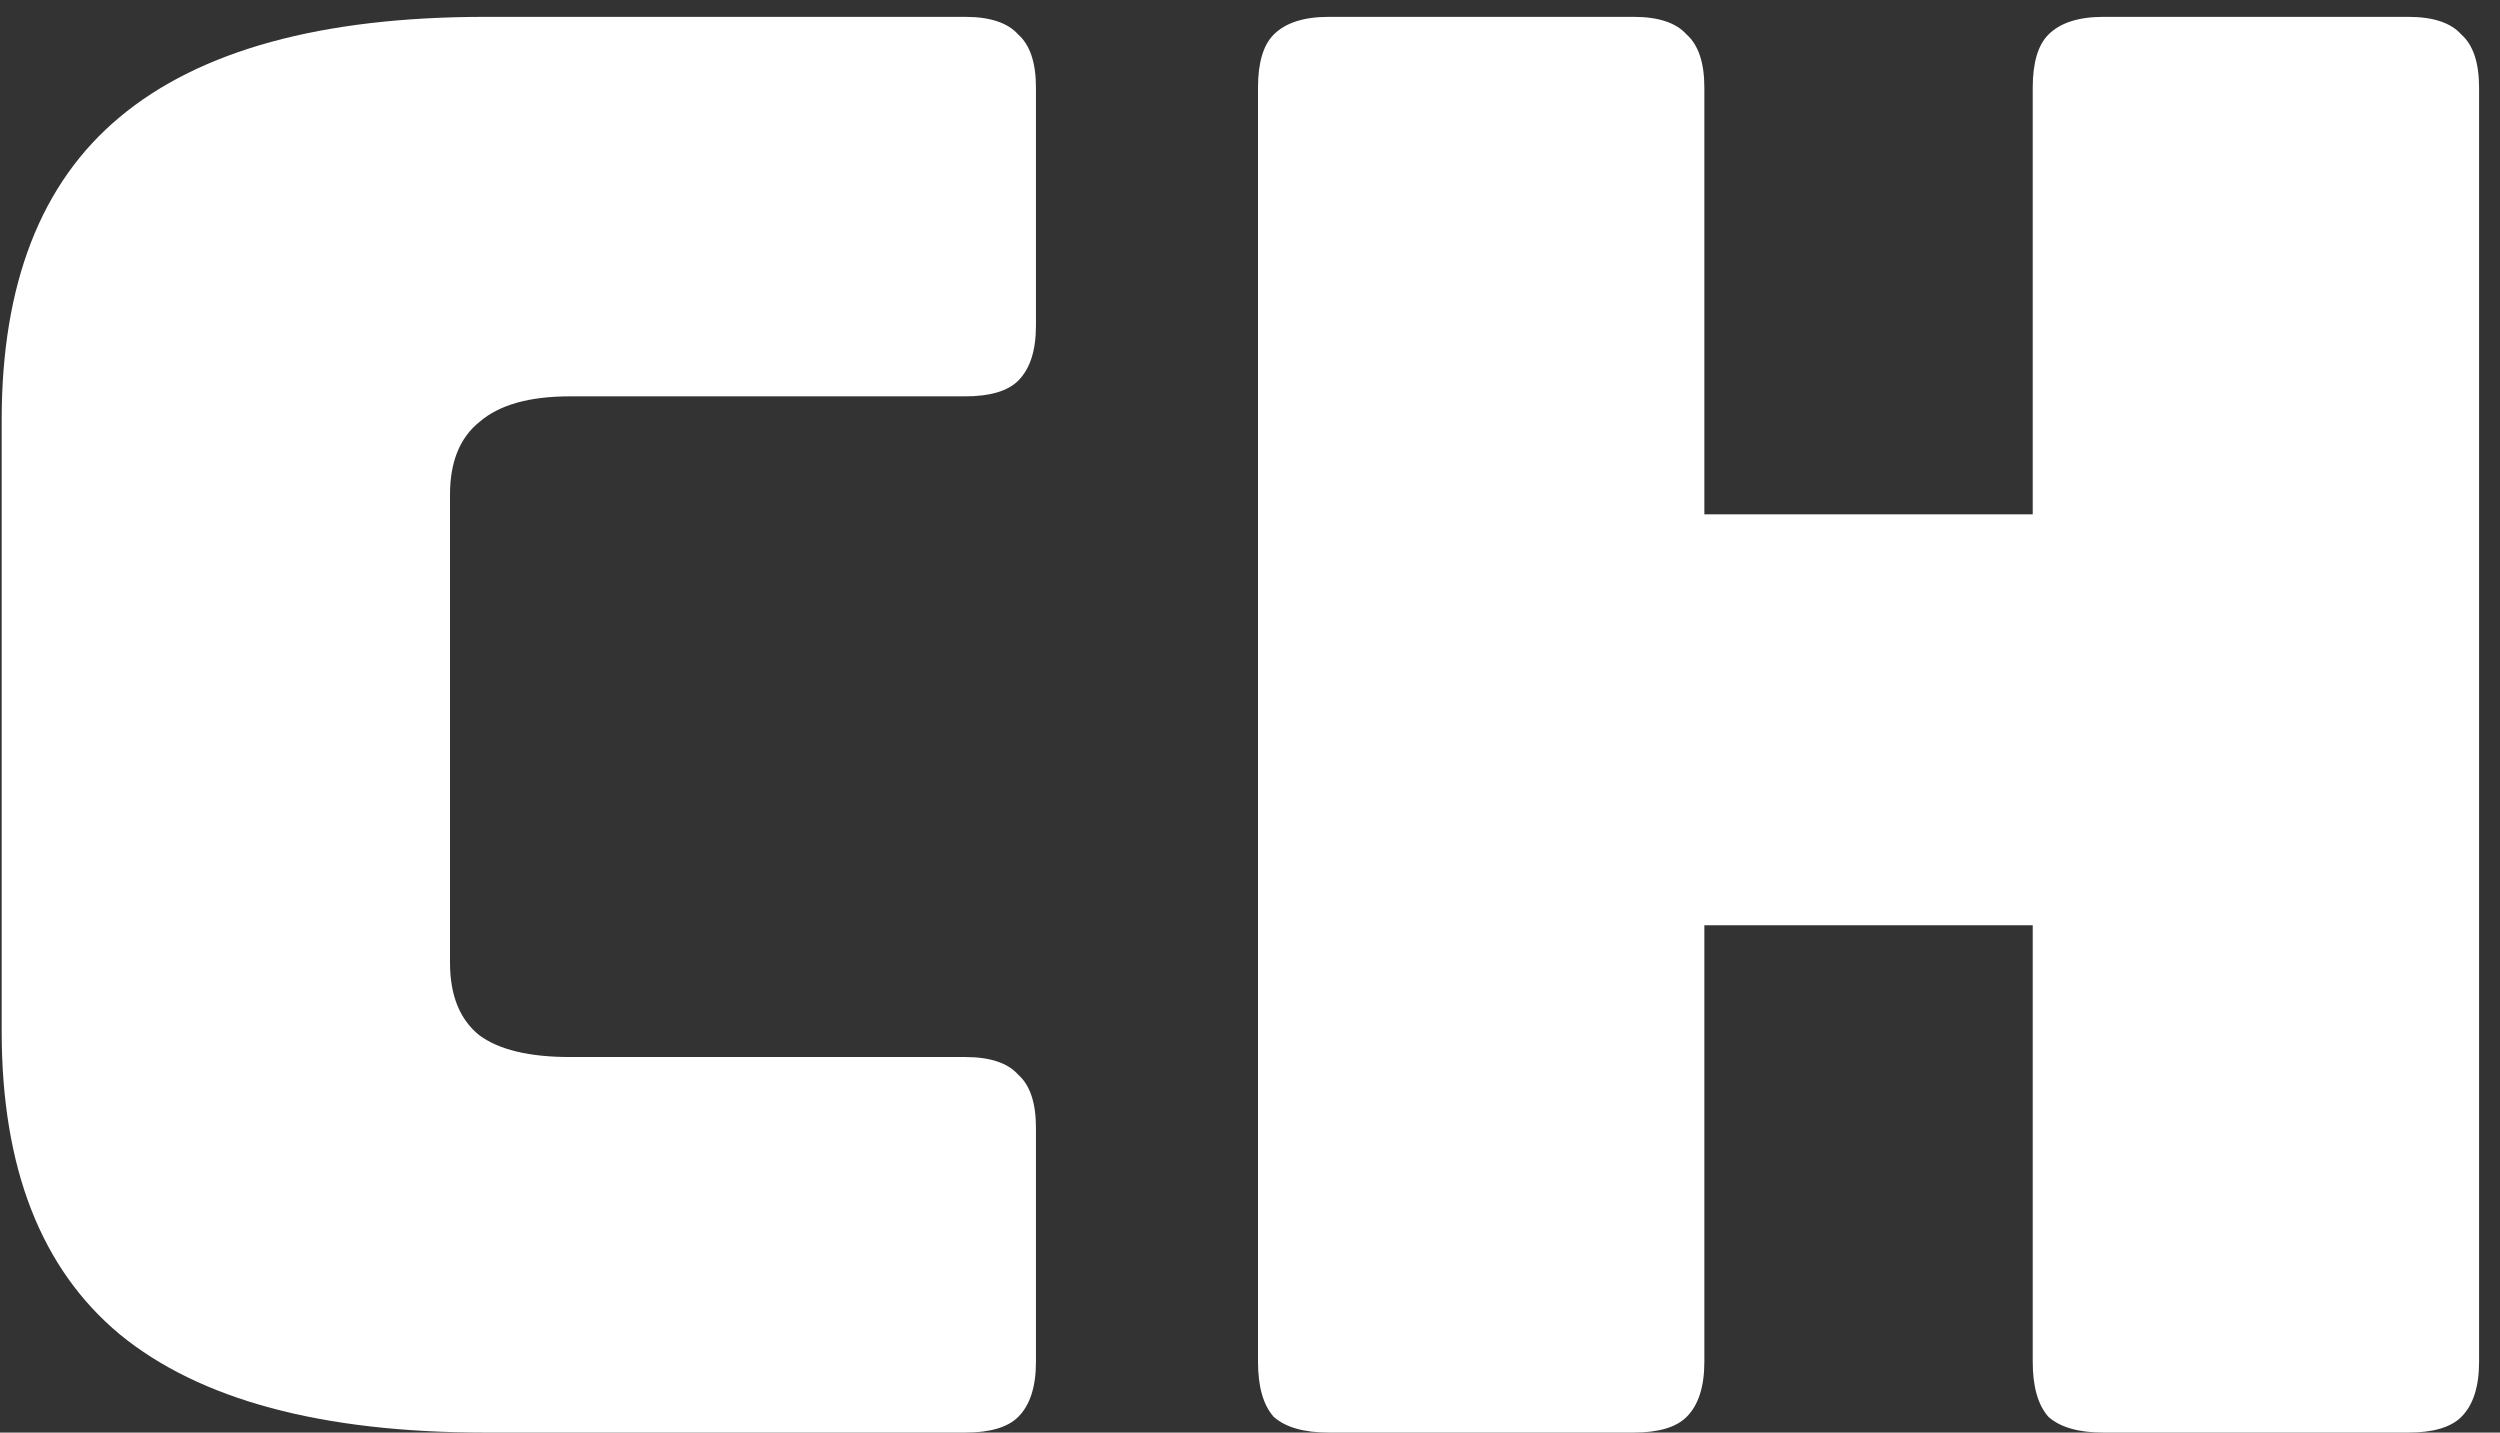 <svg width="89" height="51" viewBox="0 0 89 51" fill="none" xmlns="http://www.w3.org/2000/svg">
<rect x="0" y="0" width="89" height="51" fill="#333333" stroke="none"/>
<path d="M34.36 51H17.28C11.447 51 7.107 49.833 4.26 47.5C1.46 45.167 0.06 41.573 0.06 36.72V14.95C0.06 10.097 1.46 6.503 4.26 4.17C7.107 1.79 11.447 0.6 17.28 0.6H34.36C35.247 0.6 35.877 0.81 36.25 1.23C36.67 1.603 36.88 2.233 36.88 3.12V11.59C36.88 12.477 36.67 13.13 36.25 13.55C35.877 13.923 35.247 14.11 34.36 14.11H20.29C18.843 14.11 17.77 14.413 17.07 15.02C16.37 15.58 16.02 16.443 16.02 17.61V34.27C16.02 35.437 16.37 36.3 17.07 36.86C17.77 37.373 18.843 37.63 20.29 37.63H34.36C35.247 37.63 35.877 37.84 36.25 38.26C36.67 38.633 36.88 39.263 36.88 40.15V48.48C36.88 49.367 36.67 50.02 36.25 50.44C35.877 50.813 35.247 51 34.36 51ZM58.155 51H47.305C46.418 51 45.765 50.813 45.345 50.44C44.972 50.02 44.785 49.367 44.785 48.48V3.12C44.785 2.233 44.972 1.603 45.345 1.23C45.765 0.81 46.418 0.6 47.305 0.6H58.155C59.042 0.6 59.672 0.81 60.045 1.23C60.465 1.603 60.675 2.233 60.675 3.12V18.31H72.365V3.12C72.365 2.233 72.552 1.603 72.925 1.23C73.345 0.81 73.998 0.6 74.885 0.6H85.735C86.622 0.6 87.252 0.81 87.625 1.23C88.045 1.603 88.255 2.233 88.255 3.12V48.48C88.255 49.367 88.045 50.02 87.625 50.44C87.252 50.813 86.622 51 85.735 51H74.885C73.998 51 73.345 50.813 72.925 50.44C72.552 50.02 72.365 49.367 72.365 48.48V32.94H60.675V48.48C60.675 49.367 60.465 50.02 60.045 50.44C59.672 50.813 59.042 51 58.155 51Z" fill="white"/>
</svg>
